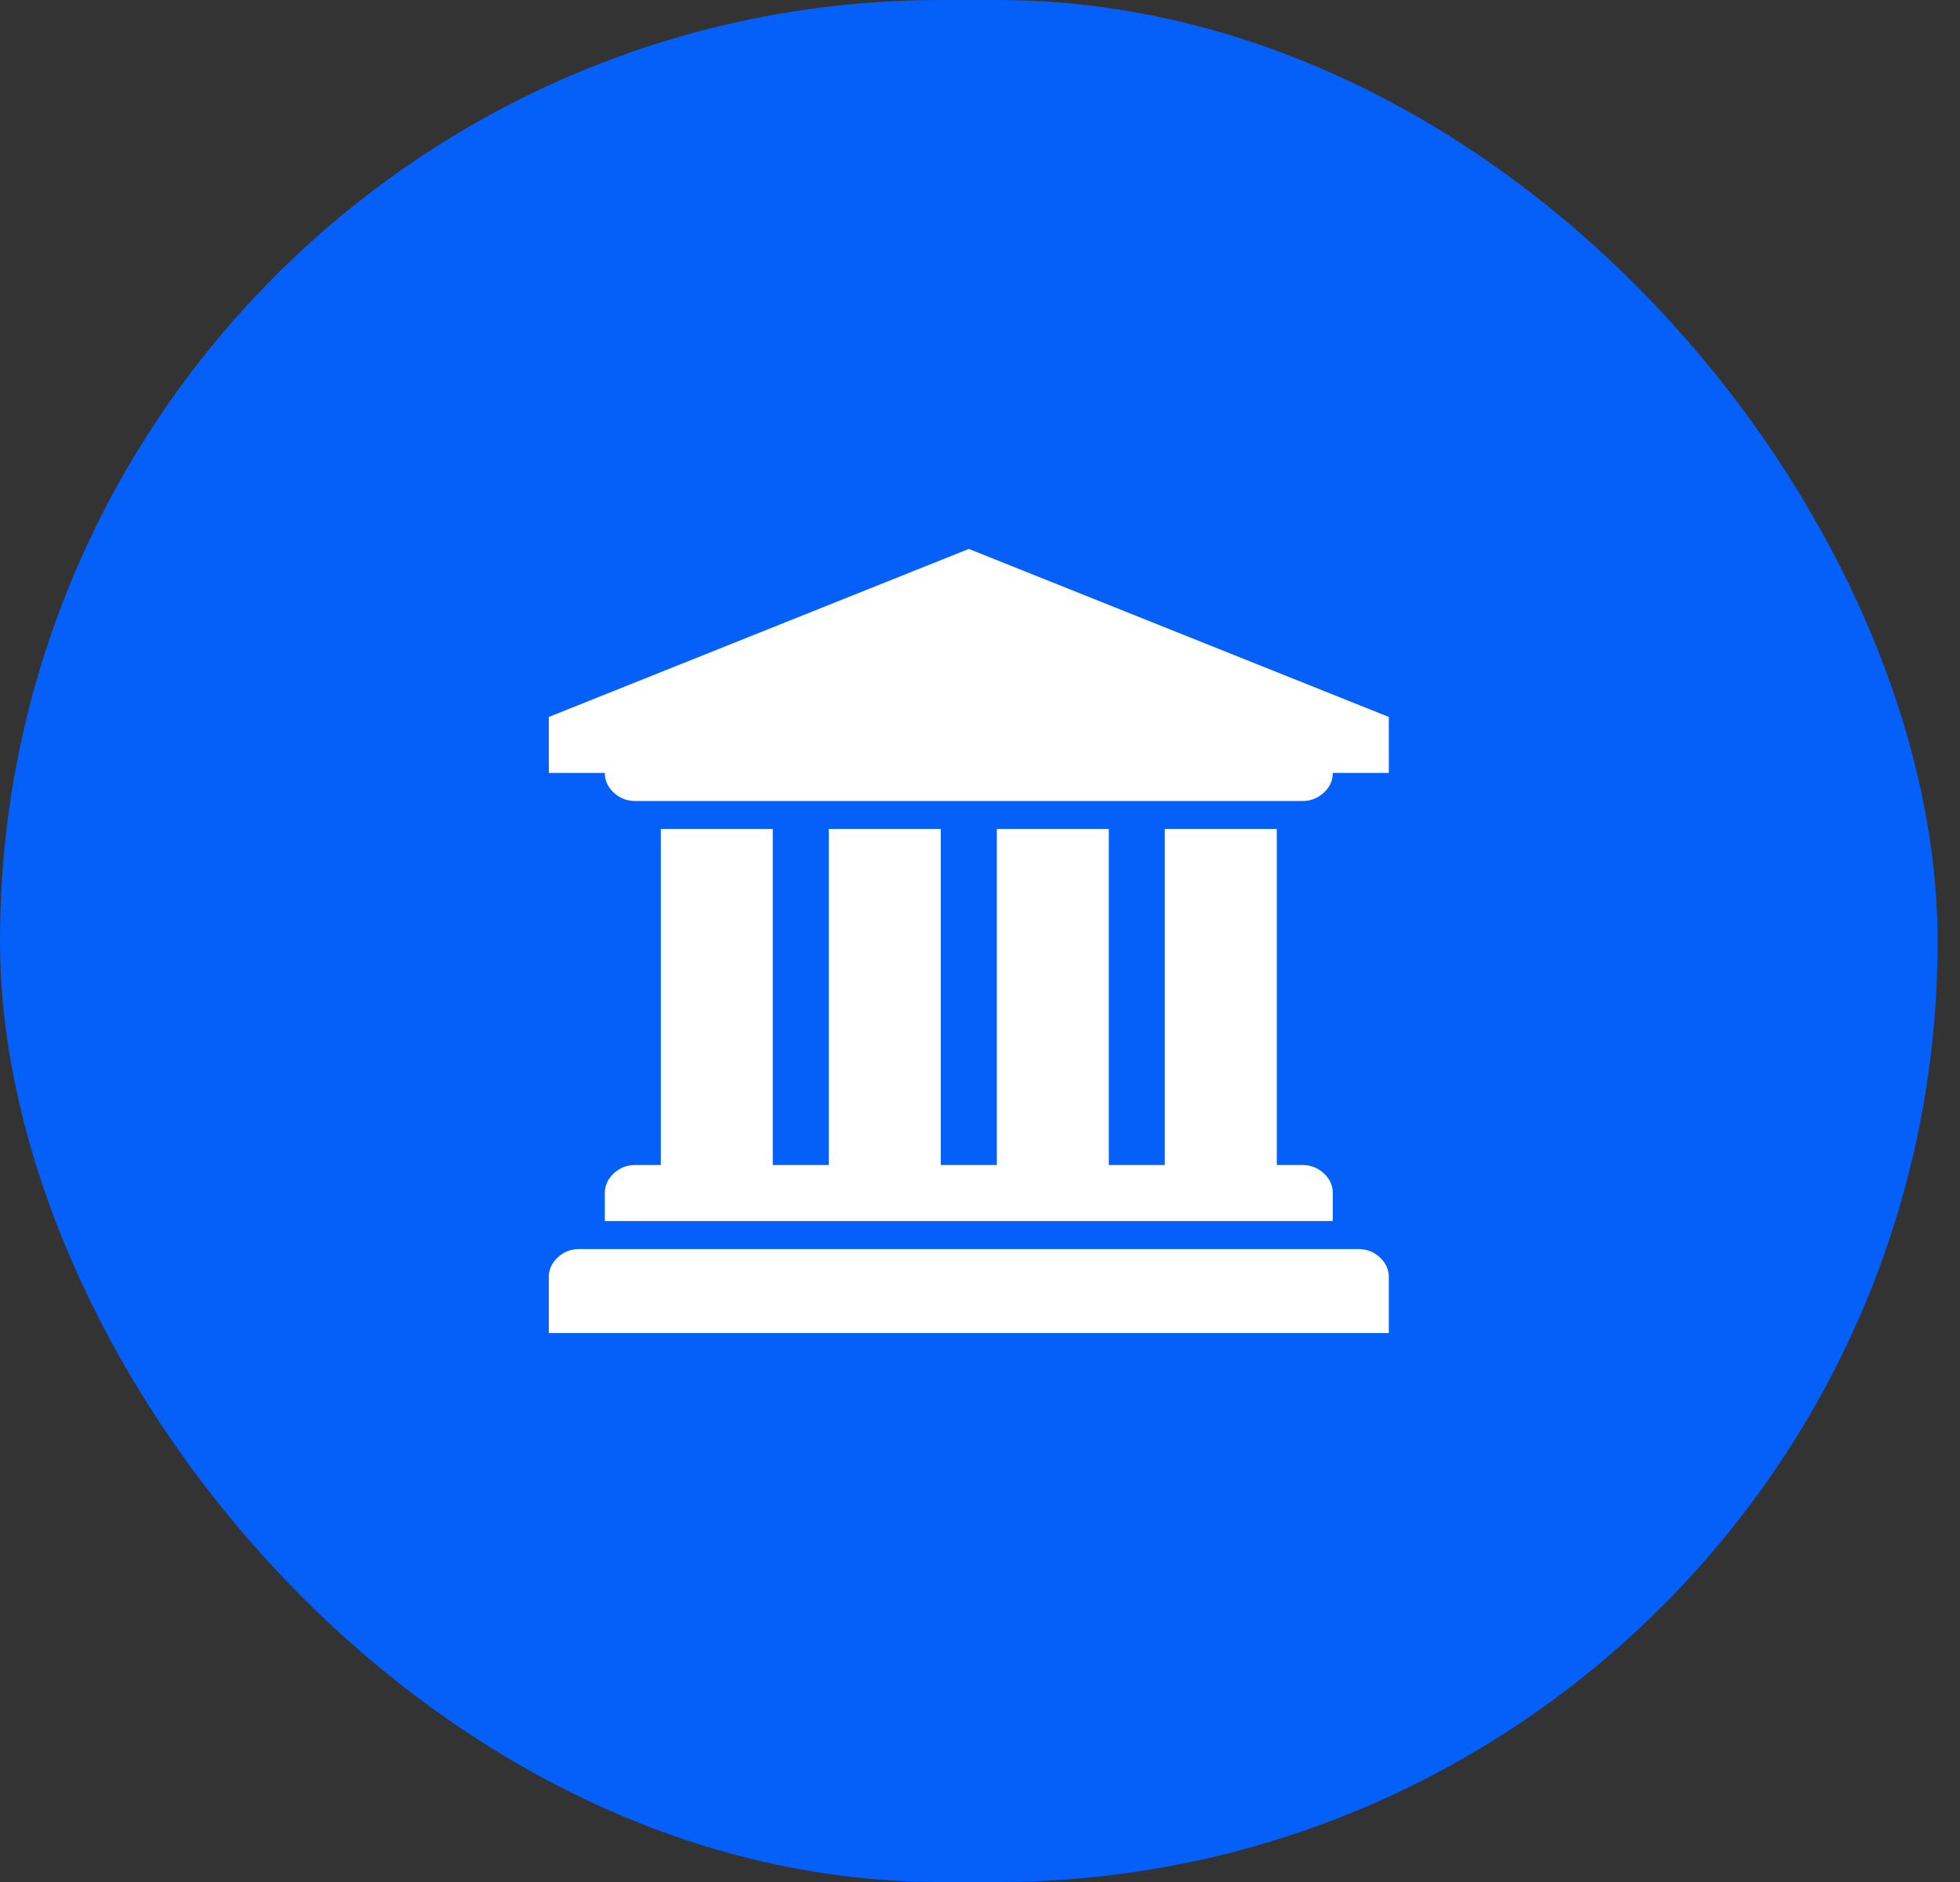 <svg width="50" height="48" viewBox="0 0 50 48" fill="none" xmlns="http://www.w3.org/2000/svg">
<rect x="0" y="0" width="50" height="48" fill="#333333" stroke="none"/>
<rect width="49.429" height="48" rx="24" fill="#0560FA"/>
<path d="M24.714 14L35.429 18.286V19.714H34C34 19.908 33.924 20.075 33.771 20.216C33.619 20.358 33.438 20.429 33.23 20.429H16.199C15.99 20.429 15.81 20.358 15.657 20.216C15.505 20.075 15.429 19.908 15.429 19.714H14V18.286L24.714 14ZM16.857 21.143H19.714V29.714H21.143V21.143H24V29.714H25.429V21.143H28.286V29.714H29.714V21.143H32.571V29.714H33.23C33.438 29.714 33.619 29.785 33.771 29.926C33.924 30.068 34 30.235 34 30.429V31.143H15.429V30.429C15.429 30.235 15.505 30.068 15.657 29.926C15.81 29.785 15.99 29.714 16.199 29.714H16.857V21.143ZM34.658 31.857C34.867 31.857 35.047 31.928 35.2 32.069C35.352 32.211 35.429 32.378 35.429 32.571V34H14V32.571C14 32.378 14.076 32.211 14.229 32.069C14.381 31.928 14.562 31.857 14.77 31.857H34.658Z" fill="white"/>
</svg>
